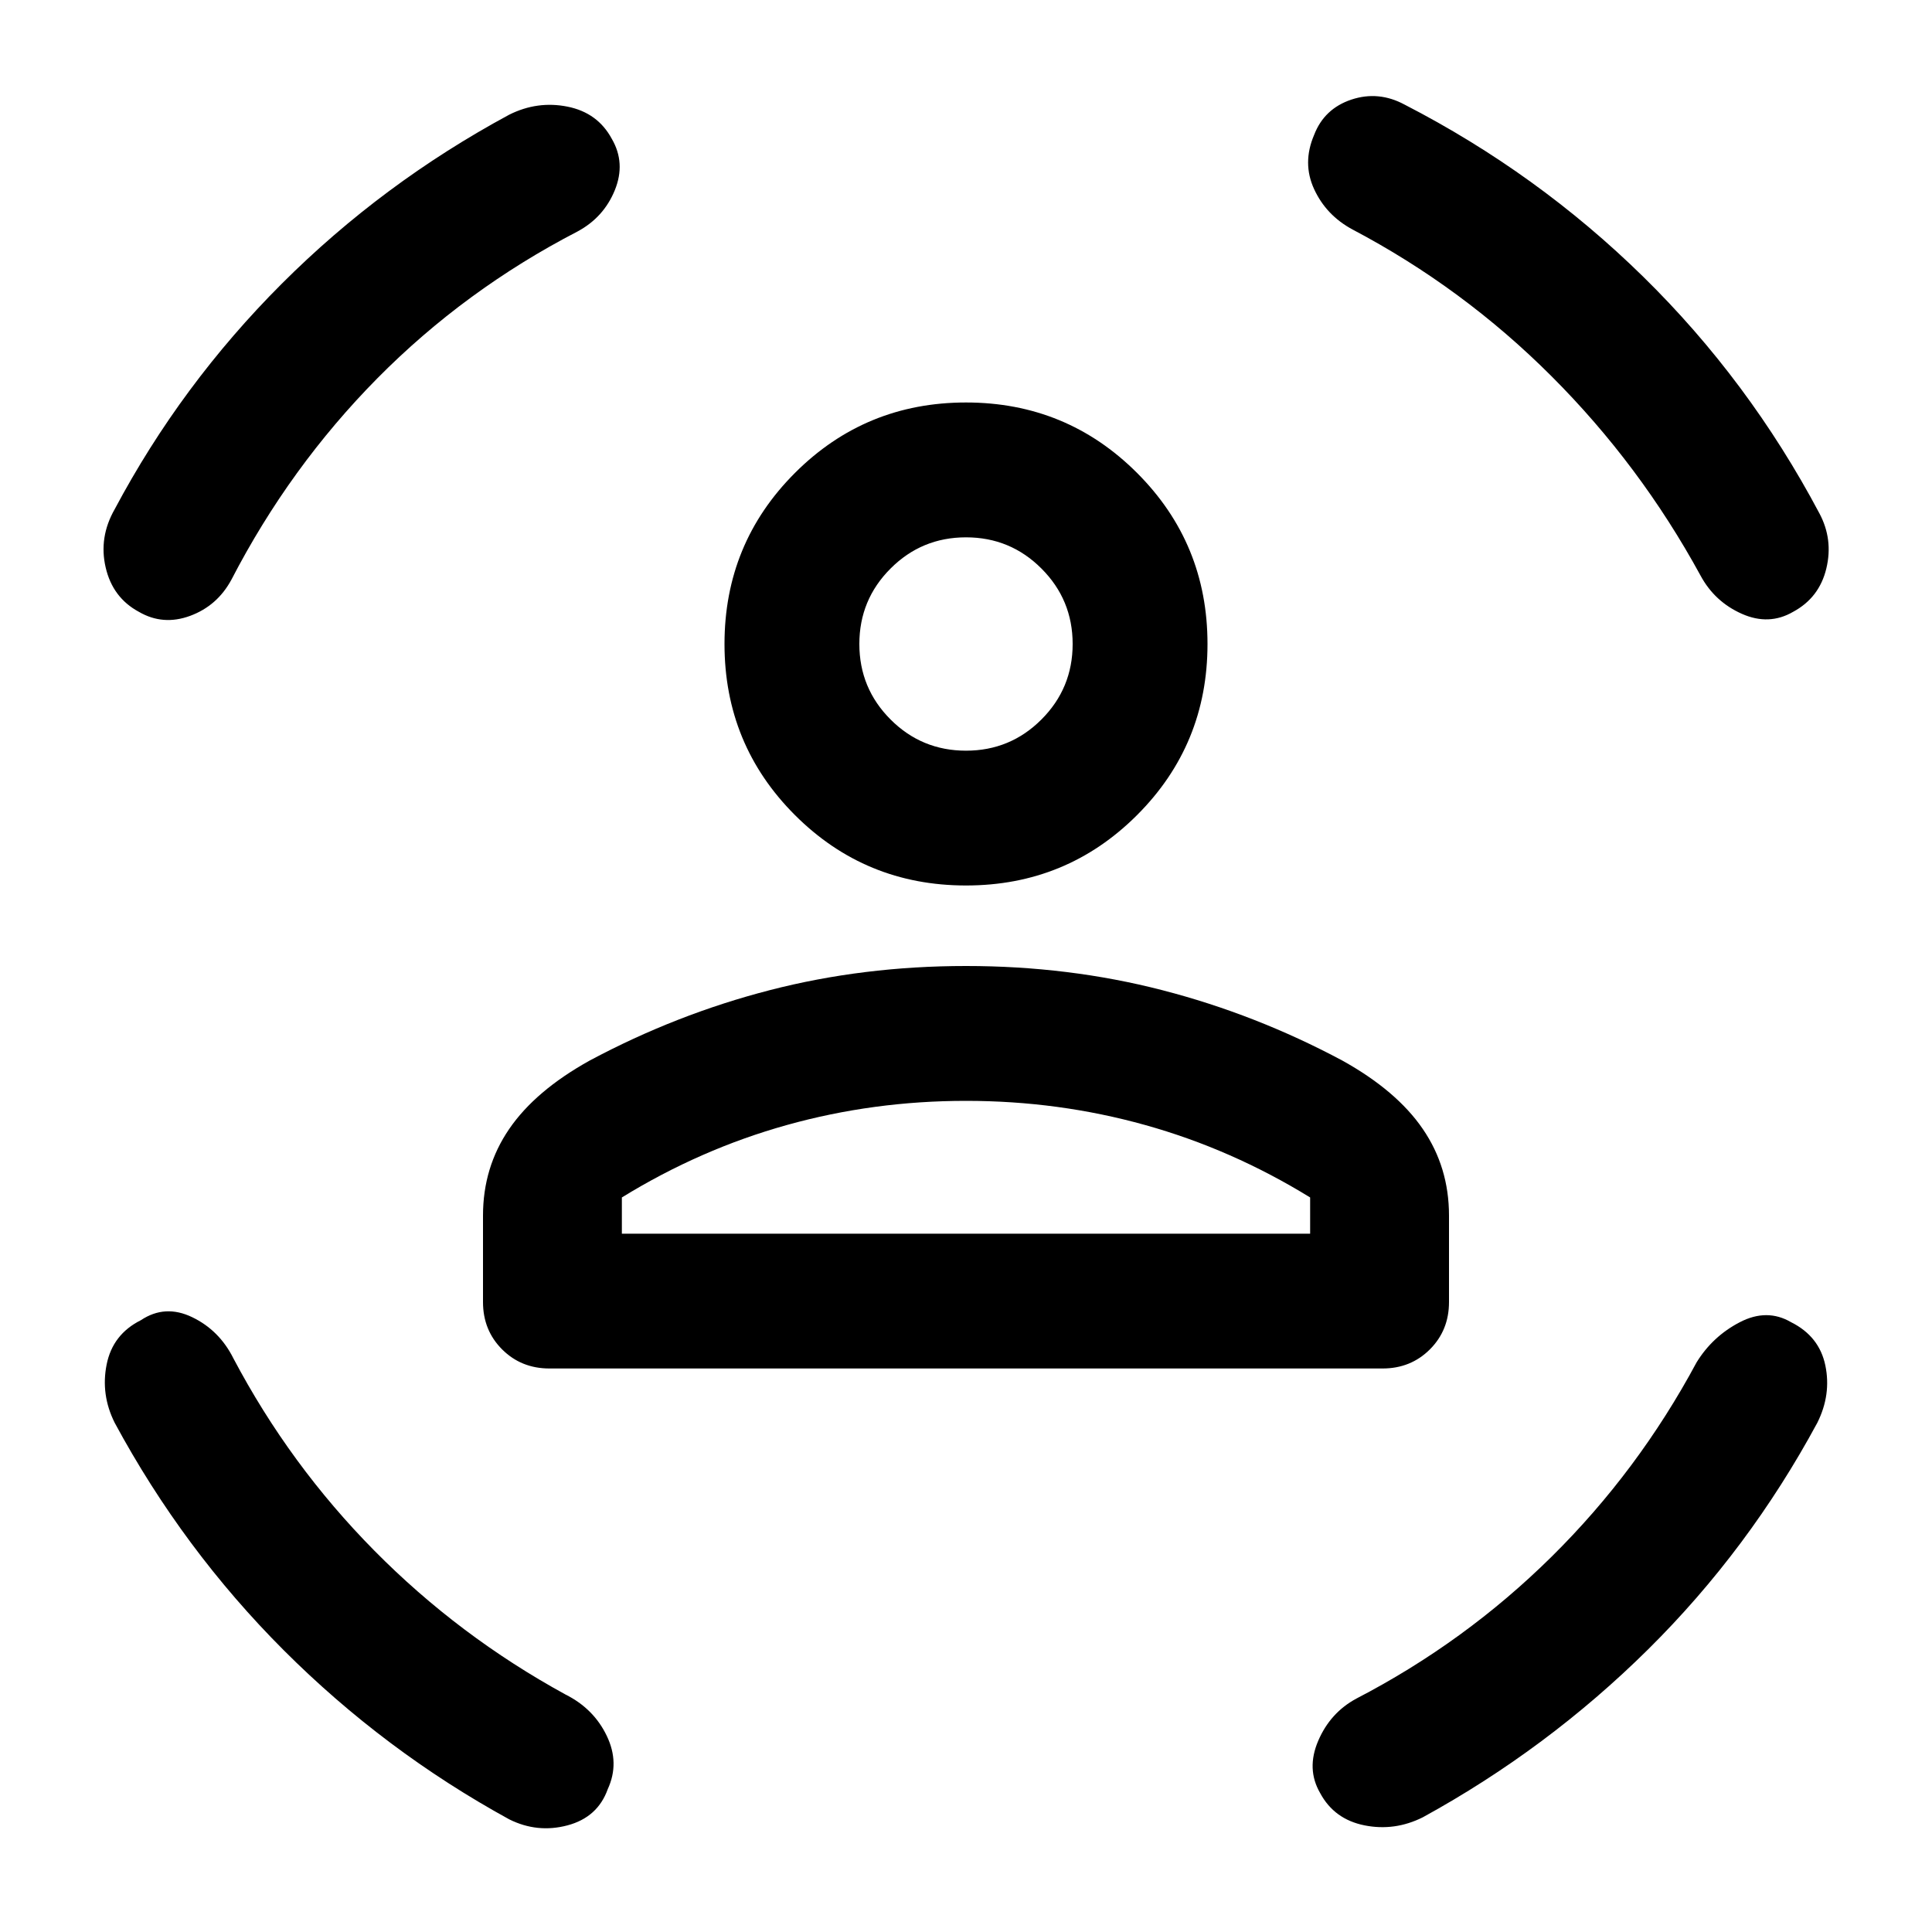 <svg xmlns="http://www.w3.org/2000/svg" height="40" width="40"><path d="M20 18.333Q17.917 18.333 16.458 16.875Q15 15.417 15 13.333Q15 11.25 16.458 9.792Q17.917 8.333 20 8.333Q22.083 8.333 23.542 9.792Q25 11.25 25 13.333Q25 15.417 23.542 16.875Q22.083 18.333 20 18.333ZM20 15.542Q20.917 15.542 21.562 14.896Q22.208 14.25 22.208 13.333Q22.208 12.417 21.562 11.771Q20.917 11.125 20 11.125Q19.083 11.125 18.438 11.771Q17.792 12.417 17.792 13.333Q17.792 14.25 18.438 14.896Q19.083 15.542 20 15.542ZM11.375 28.333Q10.792 28.333 10.396 27.938Q10 27.542 10 26.958V25.167Q10 24.167 10.542 23.375Q11.083 22.583 12.208 21.958Q14 21 15.938 20.5Q17.875 20 20 20Q22.125 20 24.062 20.5Q26 21 27.792 21.958Q28.917 22.583 29.458 23.375Q30 24.167 30 25.167V26.958Q30 27.542 29.604 27.938Q29.208 28.333 28.625 28.333ZM20 22.792Q18.083 22.792 16.292 23.292Q14.5 23.792 12.875 24.792V25.542H27.125V24.792Q25.5 23.792 23.708 23.292Q21.917 22.792 20 22.792ZM27.208 2.792Q27.417 2.25 27.979 2.062Q28.542 1.875 29.083 2.167Q31.833 3.583 34.021 5.729Q36.208 7.875 37.667 10.625Q37.958 11.167 37.812 11.771Q37.667 12.375 37.125 12.667Q36.625 12.958 36.062 12.708Q35.5 12.458 35.208 11.917Q33.958 9.625 32.125 7.792Q30.292 5.958 28 4.75Q27.458 4.458 27.208 3.917Q26.958 3.375 27.208 2.792ZM12.667 2.875Q12.958 3.375 12.729 3.938Q12.5 4.5 11.958 4.792Q9.625 6 7.812 7.833Q6 9.667 4.792 12Q4.5 12.542 3.938 12.75Q3.375 12.958 2.875 12.667Q2.333 12.375 2.188 11.75Q2.042 11.125 2.375 10.542Q3.75 7.958 5.833 5.875Q7.917 3.792 10.542 2.375Q11.125 2.083 11.75 2.208Q12.375 2.333 12.667 2.875ZM2.917 27.333Q3.417 27 3.979 27.271Q4.542 27.542 4.833 28.125Q6 30.333 7.75 32.104Q9.5 33.875 11.708 35.083Q12.292 35.375 12.562 35.938Q12.833 36.5 12.583 37.042Q12.375 37.625 11.75 37.792Q11.125 37.958 10.542 37.667Q7.958 36.25 5.875 34.167Q3.792 32.083 2.375 29.458Q2.083 28.875 2.208 28.25Q2.333 27.625 2.917 27.333ZM37.083 27.375Q37.667 27.667 37.792 28.271Q37.917 28.875 37.625 29.458Q36.208 32.083 34.125 34.146Q32.042 36.208 29.458 37.625Q28.875 37.917 28.25 37.792Q27.625 37.667 27.333 37.125Q27.042 36.625 27.292 36.042Q27.542 35.458 28.083 35.167Q30.333 34 32.125 32.229Q33.917 30.458 35.125 28.208Q35.458 27.667 36.021 27.375Q36.583 27.083 37.083 27.375ZM20 13.333Q20 13.333 20 13.333Q20 13.333 20 13.333Q20 13.333 20 13.333Q20 13.333 20 13.333Q20 13.333 20 13.333Q20 13.333 20 13.333Q20 13.333 20 13.333Q20 13.333 20 13.333ZM20 25.542Q21.917 25.542 23.708 25.542Q25.5 25.542 27.125 25.542H12.875Q14.5 25.542 16.292 25.542Q18.083 25.542 20 25.542Z"/></svg>
